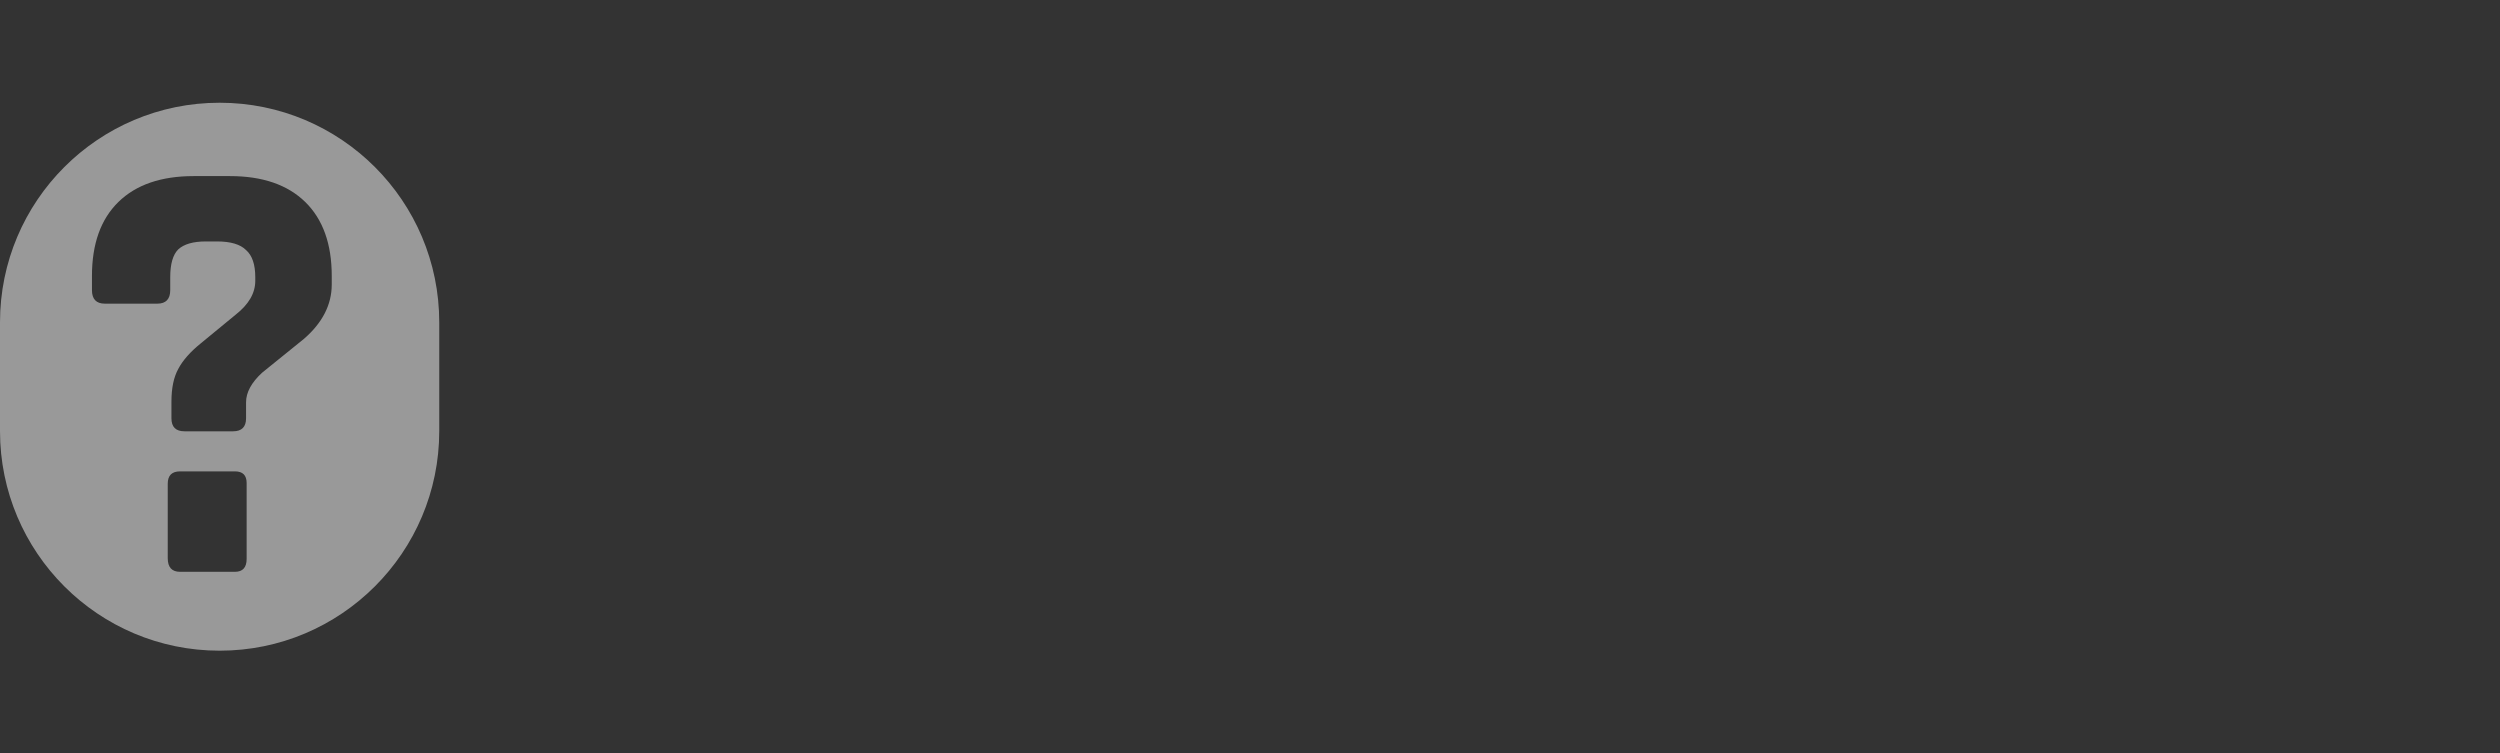 <svg width="73" height="22" viewBox="0 0 73 22" fill="none" xmlns="http://www.w3.org/2000/svg">
<rect x="0" y="0" width="73" height="22" fill="#333333" stroke="none"/>
<path opacity="0.5" d="M6.413 3C9.955 3 12.826 5.871 12.826 9.413V12.587C12.826 16.128 9.955 19 6.413 19C2.871 19 0 16.129 0 12.587V9.413C0 5.871 2.871 3 6.413 3ZM5.259 13.764C5.019 13.764 4.899 13.883 4.898 14.123V16.302C4.899 16.566 5.019 16.697 5.259 16.697H6.86C7.088 16.697 7.202 16.571 7.202 16.319V14.105C7.202 13.877 7.088 13.764 6.86 13.764H5.259ZM5.654 5.142C4.706 5.142 3.974 5.393 3.458 5.897C2.942 6.401 2.685 7.122 2.685 8.058V8.472C2.685 8.735 2.811 8.867 3.062 8.867H4.593C4.844 8.867 4.971 8.735 4.971 8.472V8.094C4.971 7.71 5.048 7.439 5.204 7.283C5.372 7.127 5.643 7.05 6.015 7.05H6.338C6.734 7.05 7.017 7.134 7.185 7.302C7.364 7.458 7.454 7.722 7.454 8.094V8.201C7.454 8.561 7.262 8.891 6.878 9.191L5.87 10.02C5.558 10.271 5.336 10.523 5.204 10.775C5.072 11.015 5.006 11.334 5.006 11.729V12.215C5.006 12.467 5.133 12.594 5.385 12.594H6.807C7.058 12.594 7.185 12.467 7.185 12.215V11.747C7.185 11.459 7.341 11.172 7.652 10.884L8.876 9.894C9.416 9.426 9.686 8.897 9.687 8.31V8.058C9.687 7.122 9.428 6.401 8.912 5.897C8.396 5.394 7.665 5.142 6.717 5.142H5.654Z" fill="white"/>
</svg>
